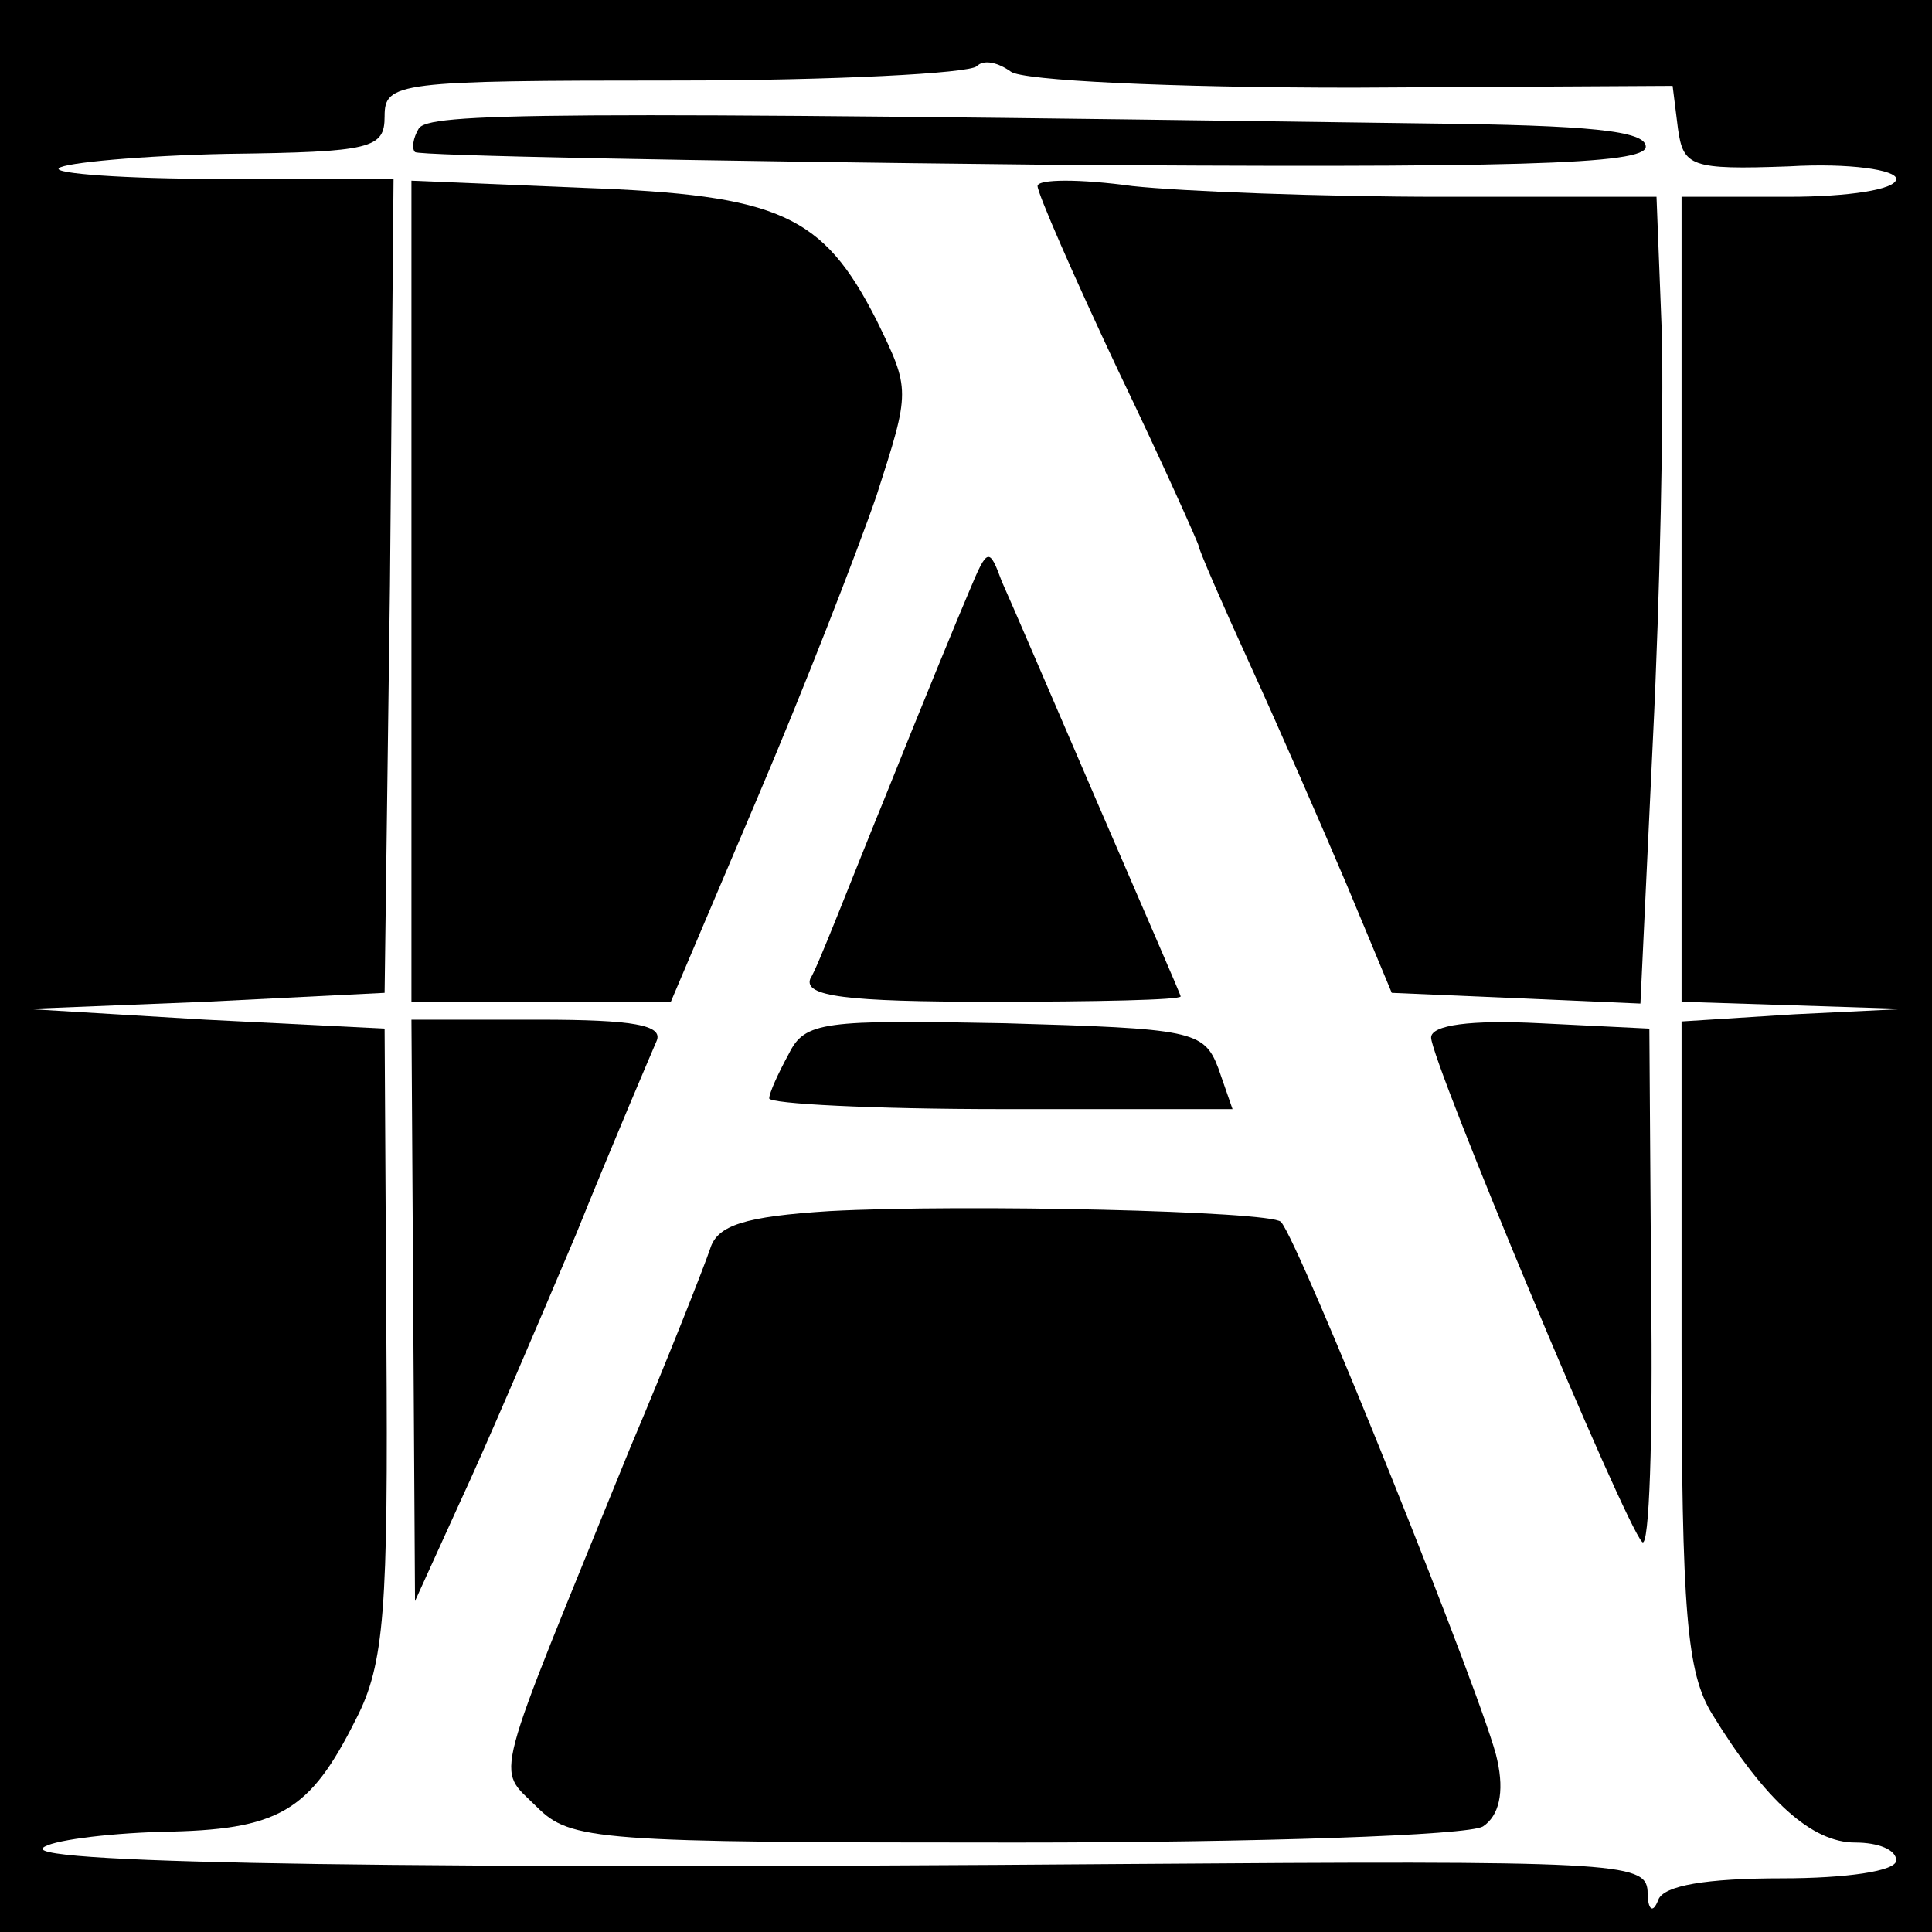 <?xml version="1.0" standalone="no"?>
<!DOCTYPE svg PUBLIC "-//W3C//DTD SVG 20010904//EN"
 "http://www.w3.org/TR/2001/REC-SVG-20010904/DTD/svg10.dtd">
<svg version="1.0" xmlns="http://www.w3.org/2000/svg"
 width="108pt" height="108pt" viewBox="0 0 108 108"
 preserveAspectRatio="xMidYMid meet">
<g transform="translate(0,108) scale(0.1,-0.1)"
fill="#000000" stroke="none">
<path d="M0 540 l0 -540 540 0 540 0 0 540 0 540 -540 0 -540 0 0 -540z m756
491 l179 1 3 -24 c3 -21 7 -23 62 -21 34 2 60 -2 60 -7 0 -6 -27 -10 -60 -10
l-60 0 0 -225 0 -225 63 -2 62 -2 -62 -3 -63 -4 0 -180 c0 -151 3 -184 17
-207 30 -49 56 -72 80 -72 13 0 23 -4 23 -10 0 -6 -28 -10 -64 -10 -42 0 -66
-4 -69 -12 -3 -8 -6 -6 -6 5 -1 16 -19 17 -293 15 -386 -3 -613 0 -604 9 4 4
34 8 66 9 66 1 83 11 109 63 16 31 18 61 17 211 l-1 175 -100 5 -100 6 100 4
100 5 3 228 2 227 -97 0 c-53 0 -94 3 -90 6 3 3 46 7 94 8 81 1 88 3 88 21 0
19 7 20 162 20 89 0 165 4 169 8 4 4 12 2 19 -3 6 -5 89 -9 191 -9z"/>
<path d="M234 1008 c-3 -5 -4 -11 -2 -13 2 -2 157 -5 346 -7 269 -2 342 0 342
10 0 9 -32 12 -122 13 -498 7 -559 6 -564 -3z"/>
<path d="M230 749 l0 -229 73 0 72 0 48 113 c26 61 56 138 67 170 19 59 19 59
0 98 -30 59 -54 70 -164 74 l-96 4 0 -230z"/>
<path d="M580 976 c0 -4 20 -50 45 -103 25 -52 45 -97 45 -98 0 -2 13 -32 29
-67 16 -35 40 -90 54 -123 l25 -60 70 -3 69 -3 7 148 c4 81 6 183 5 226 l-3
77 -120 0 c-67 0 -145 3 -173 6 -29 4 -53 4 -53 0z"/>
<path d="M542 750 c-6 -14 -27 -65 -47 -115 -20 -49 -38 -96 -42 -102 -4 -10
20 -13 101 -13 58 0 106 1 106 3 0 1 -21 49 -46 107 -25 58 -49 114 -54 125
-7 19 -8 19 -18 -5z"/>
<path d="M231 348 l1 -163 25 55 c14 30 43 98 65 150 21 52 42 101 45 108 4 9
-13 12 -66 12 l-71 0 1 -162z"/>
<path d="M441 491 c-6 -11 -11 -22 -11 -25 0 -3 58 -6 130 -6 l129 0 -8 23
c-8 21 -15 22 -119 25 -102 2 -112 1 -121 -17z"/>
<path d="M800 500 c0 -13 108 -272 118 -282 4 -4 6 59 5 140 l-1 147 -61 3
c-39 2 -61 -1 -61 -8z"/>
<path d="M464 403 c-48 -3 -63 -8 -67 -21 -3 -9 -23 -60 -45 -112 -78 -192
-75 -177 -52 -200 19 -19 33 -20 268 -20 136 0 253 4 261 9 9 6 12 19 8 37 -5
27 -111 291 -121 301 -6 6 -176 10 -252 6z"/>
</g>
</svg>
